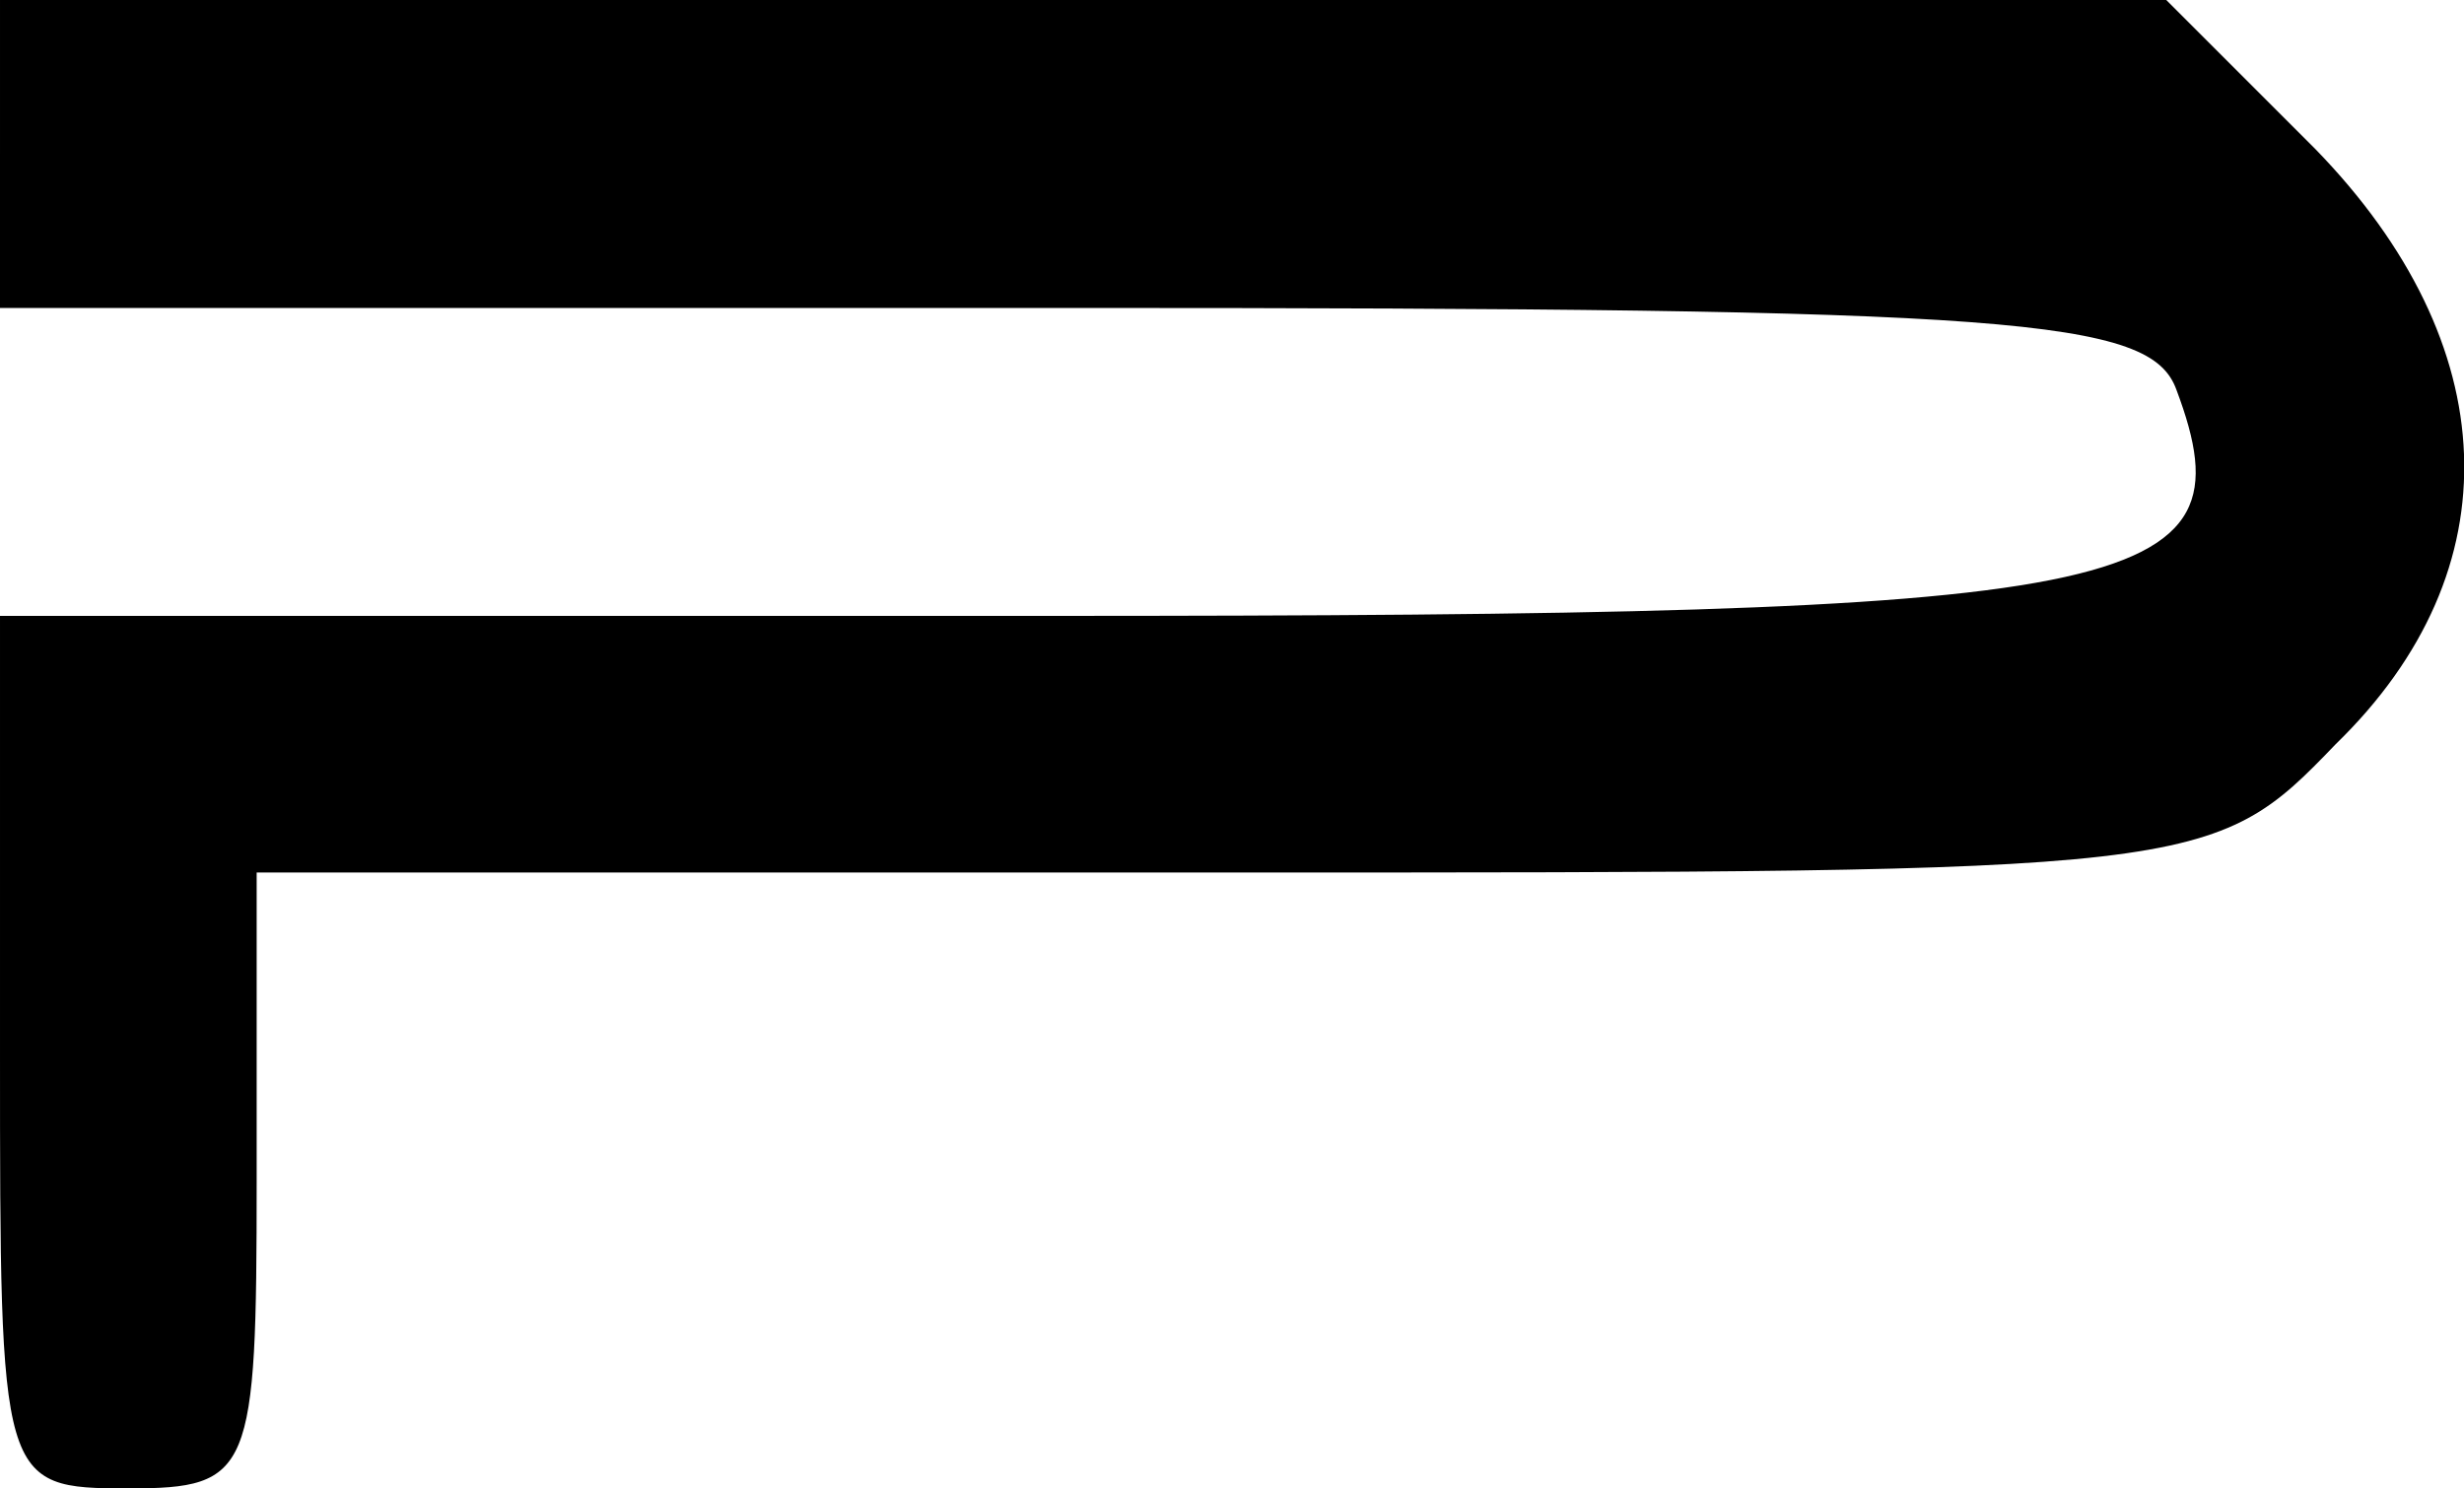 <?xml version="1.0" standalone="no"?>
<!DOCTYPE svg PUBLIC "-//W3C//DTD SVG 20010904//EN"
 "http://www.w3.org/TR/2001/REC-SVG-20010904/DTD/svg10.dtd">
<svg version="1.0" xmlns="http://www.w3.org/2000/svg"
 width="48pt" height="29pt" viewBox="0 0 48 29"
 preserveAspectRatio="xMidYMid meet">
<g transform="translate(0,29) scale(0.1,-0.1)"
fill="#000000" stroke="none">
<path fill="#000000" stroke="none" d="M0 260 l0 -30 209 0 c184 0 210 -2 215
-16 15 -40 -7 -44 -220 -44 l-204 0 0 -85 c0 -84 0 -85 25 -85 24 0 25 3 25
60 l0 60 190 0 c189 0 191 0 215 25 35 34 33 78 -4 116 l-29 29 -211 0 -211 0
0 -30z"/>
</g>
</svg>
